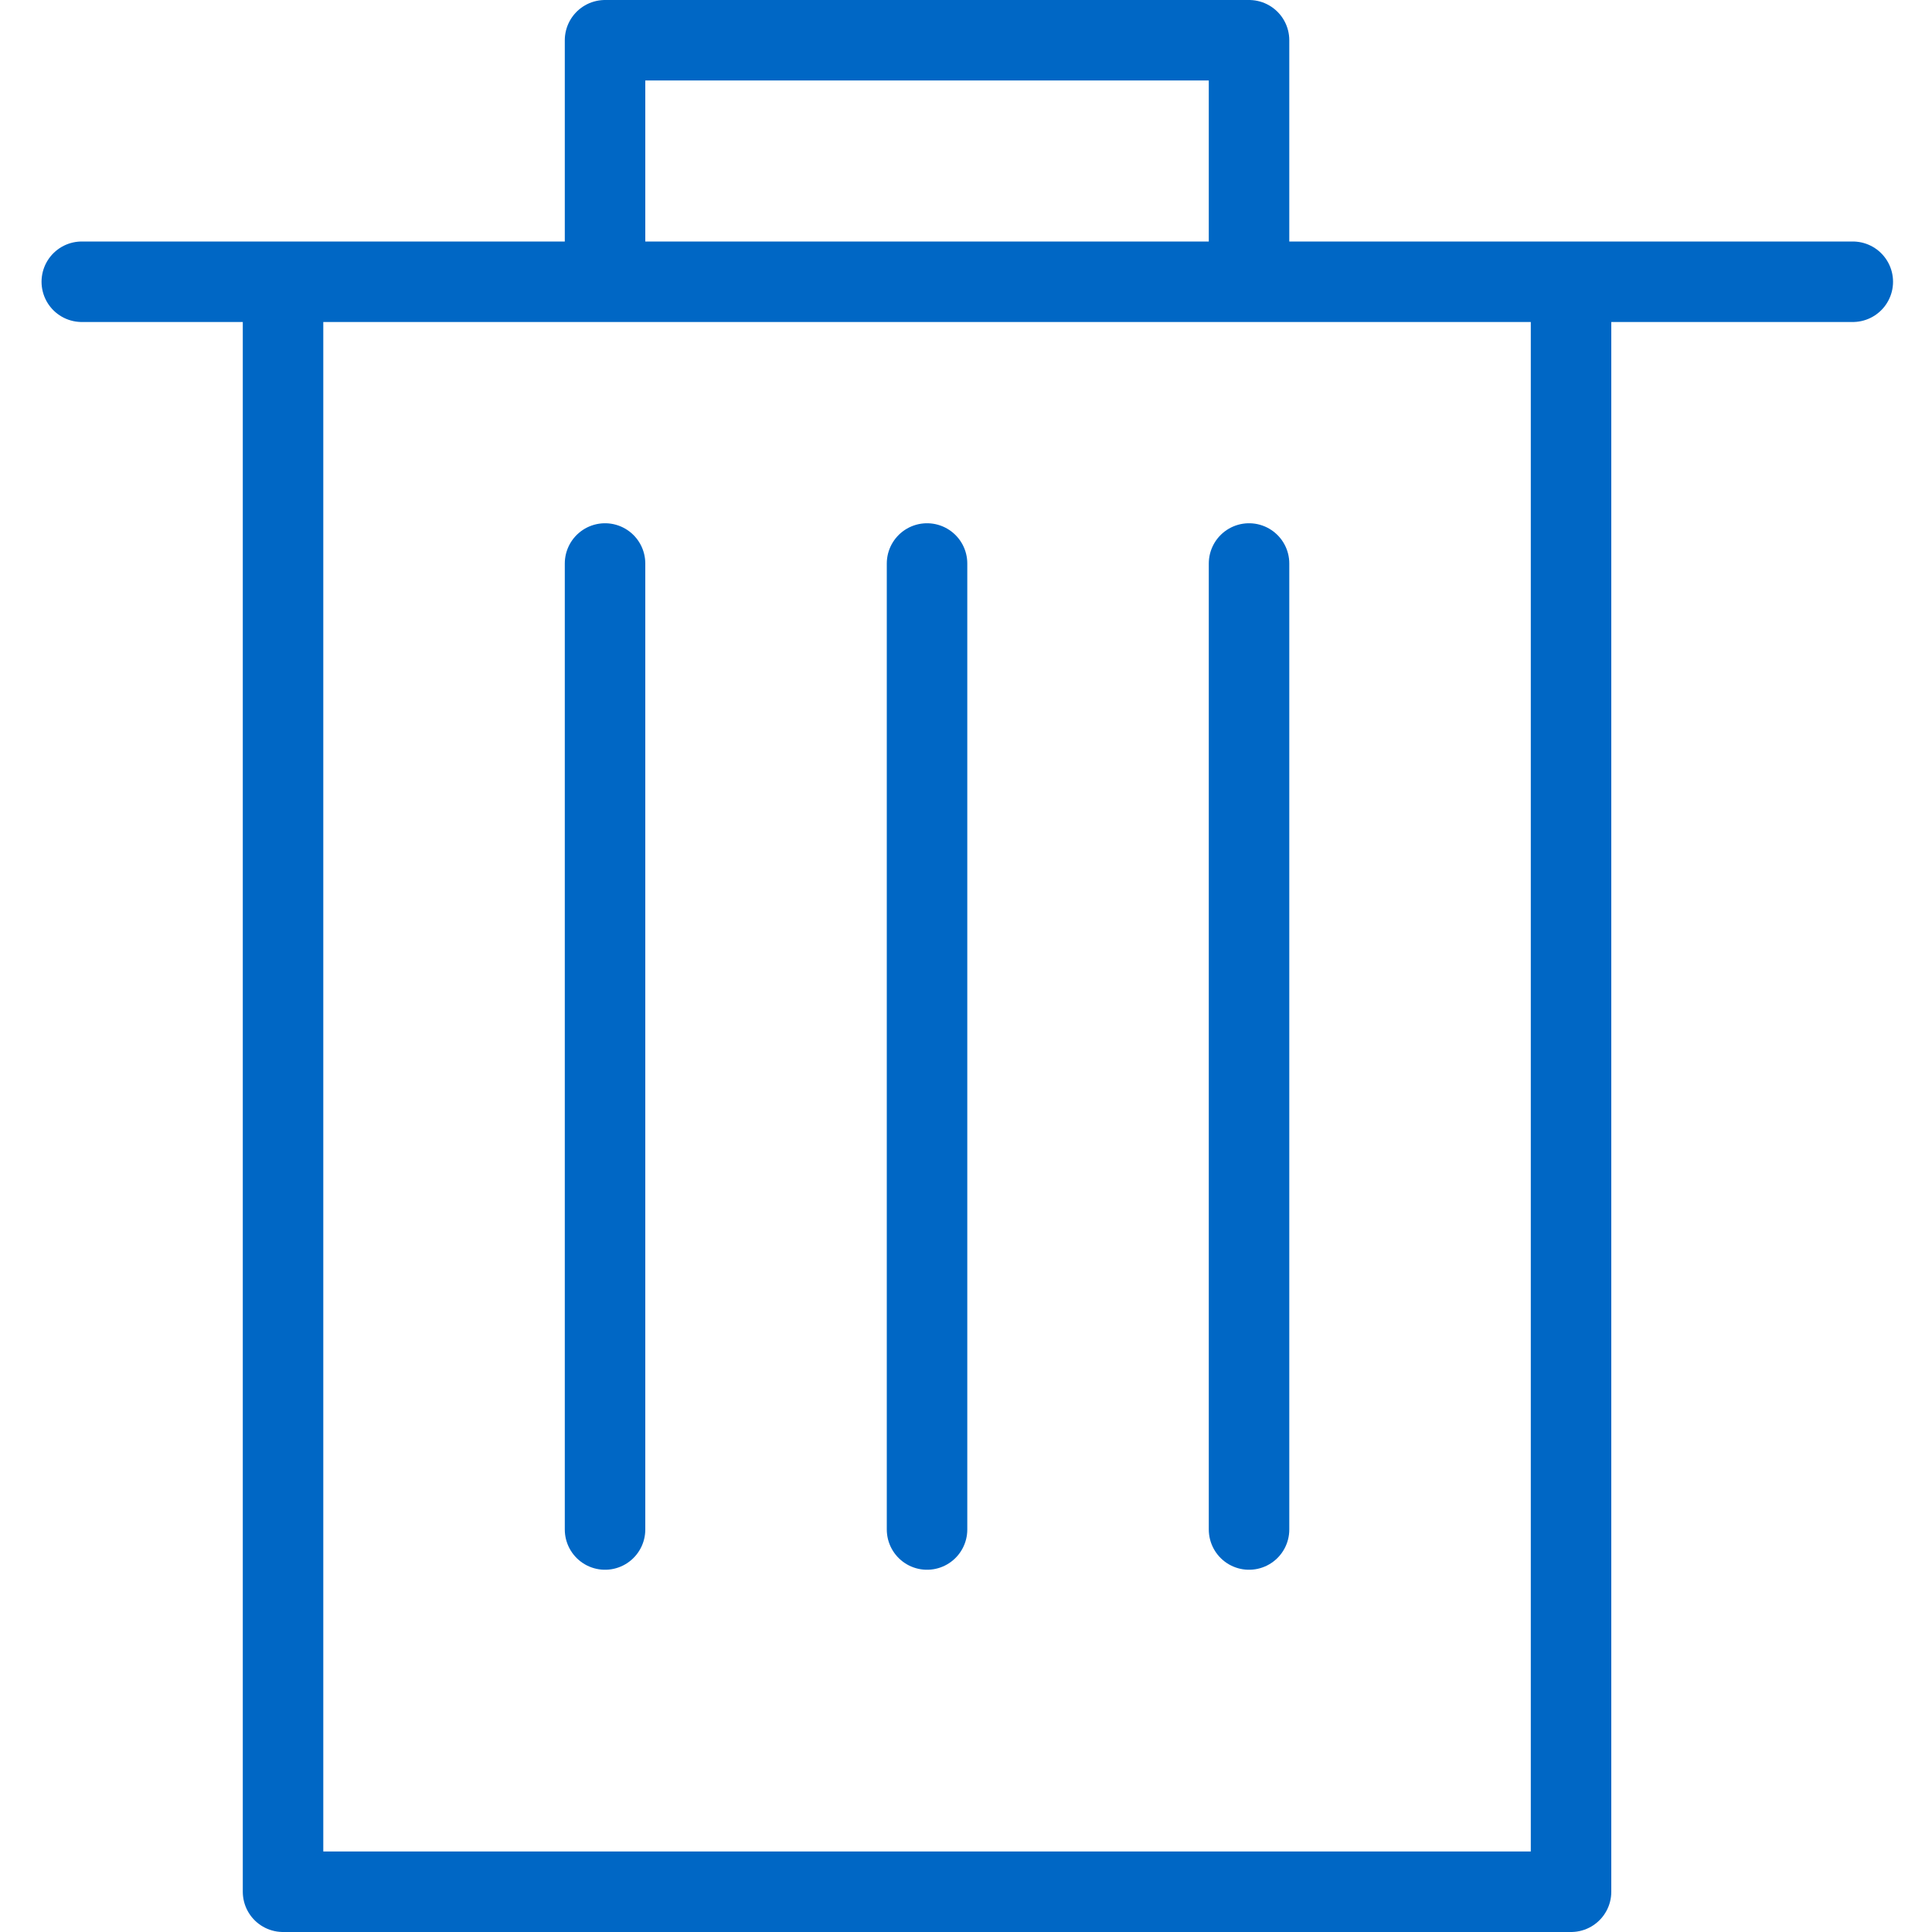 <svg xmlns="http://www.w3.org/2000/svg" viewBox="0 0 24 24">
    <path fill="none" stroke="#0067C5" stroke-linecap="round" stroke-linejoin="round" stroke-miterlimit="10" d="M3.516 3.5h16v20h-16zm4-3h8v3h-8zm-6.5 3h22M7.516 7v12m4-12v12m4-12v12"/>
</svg>